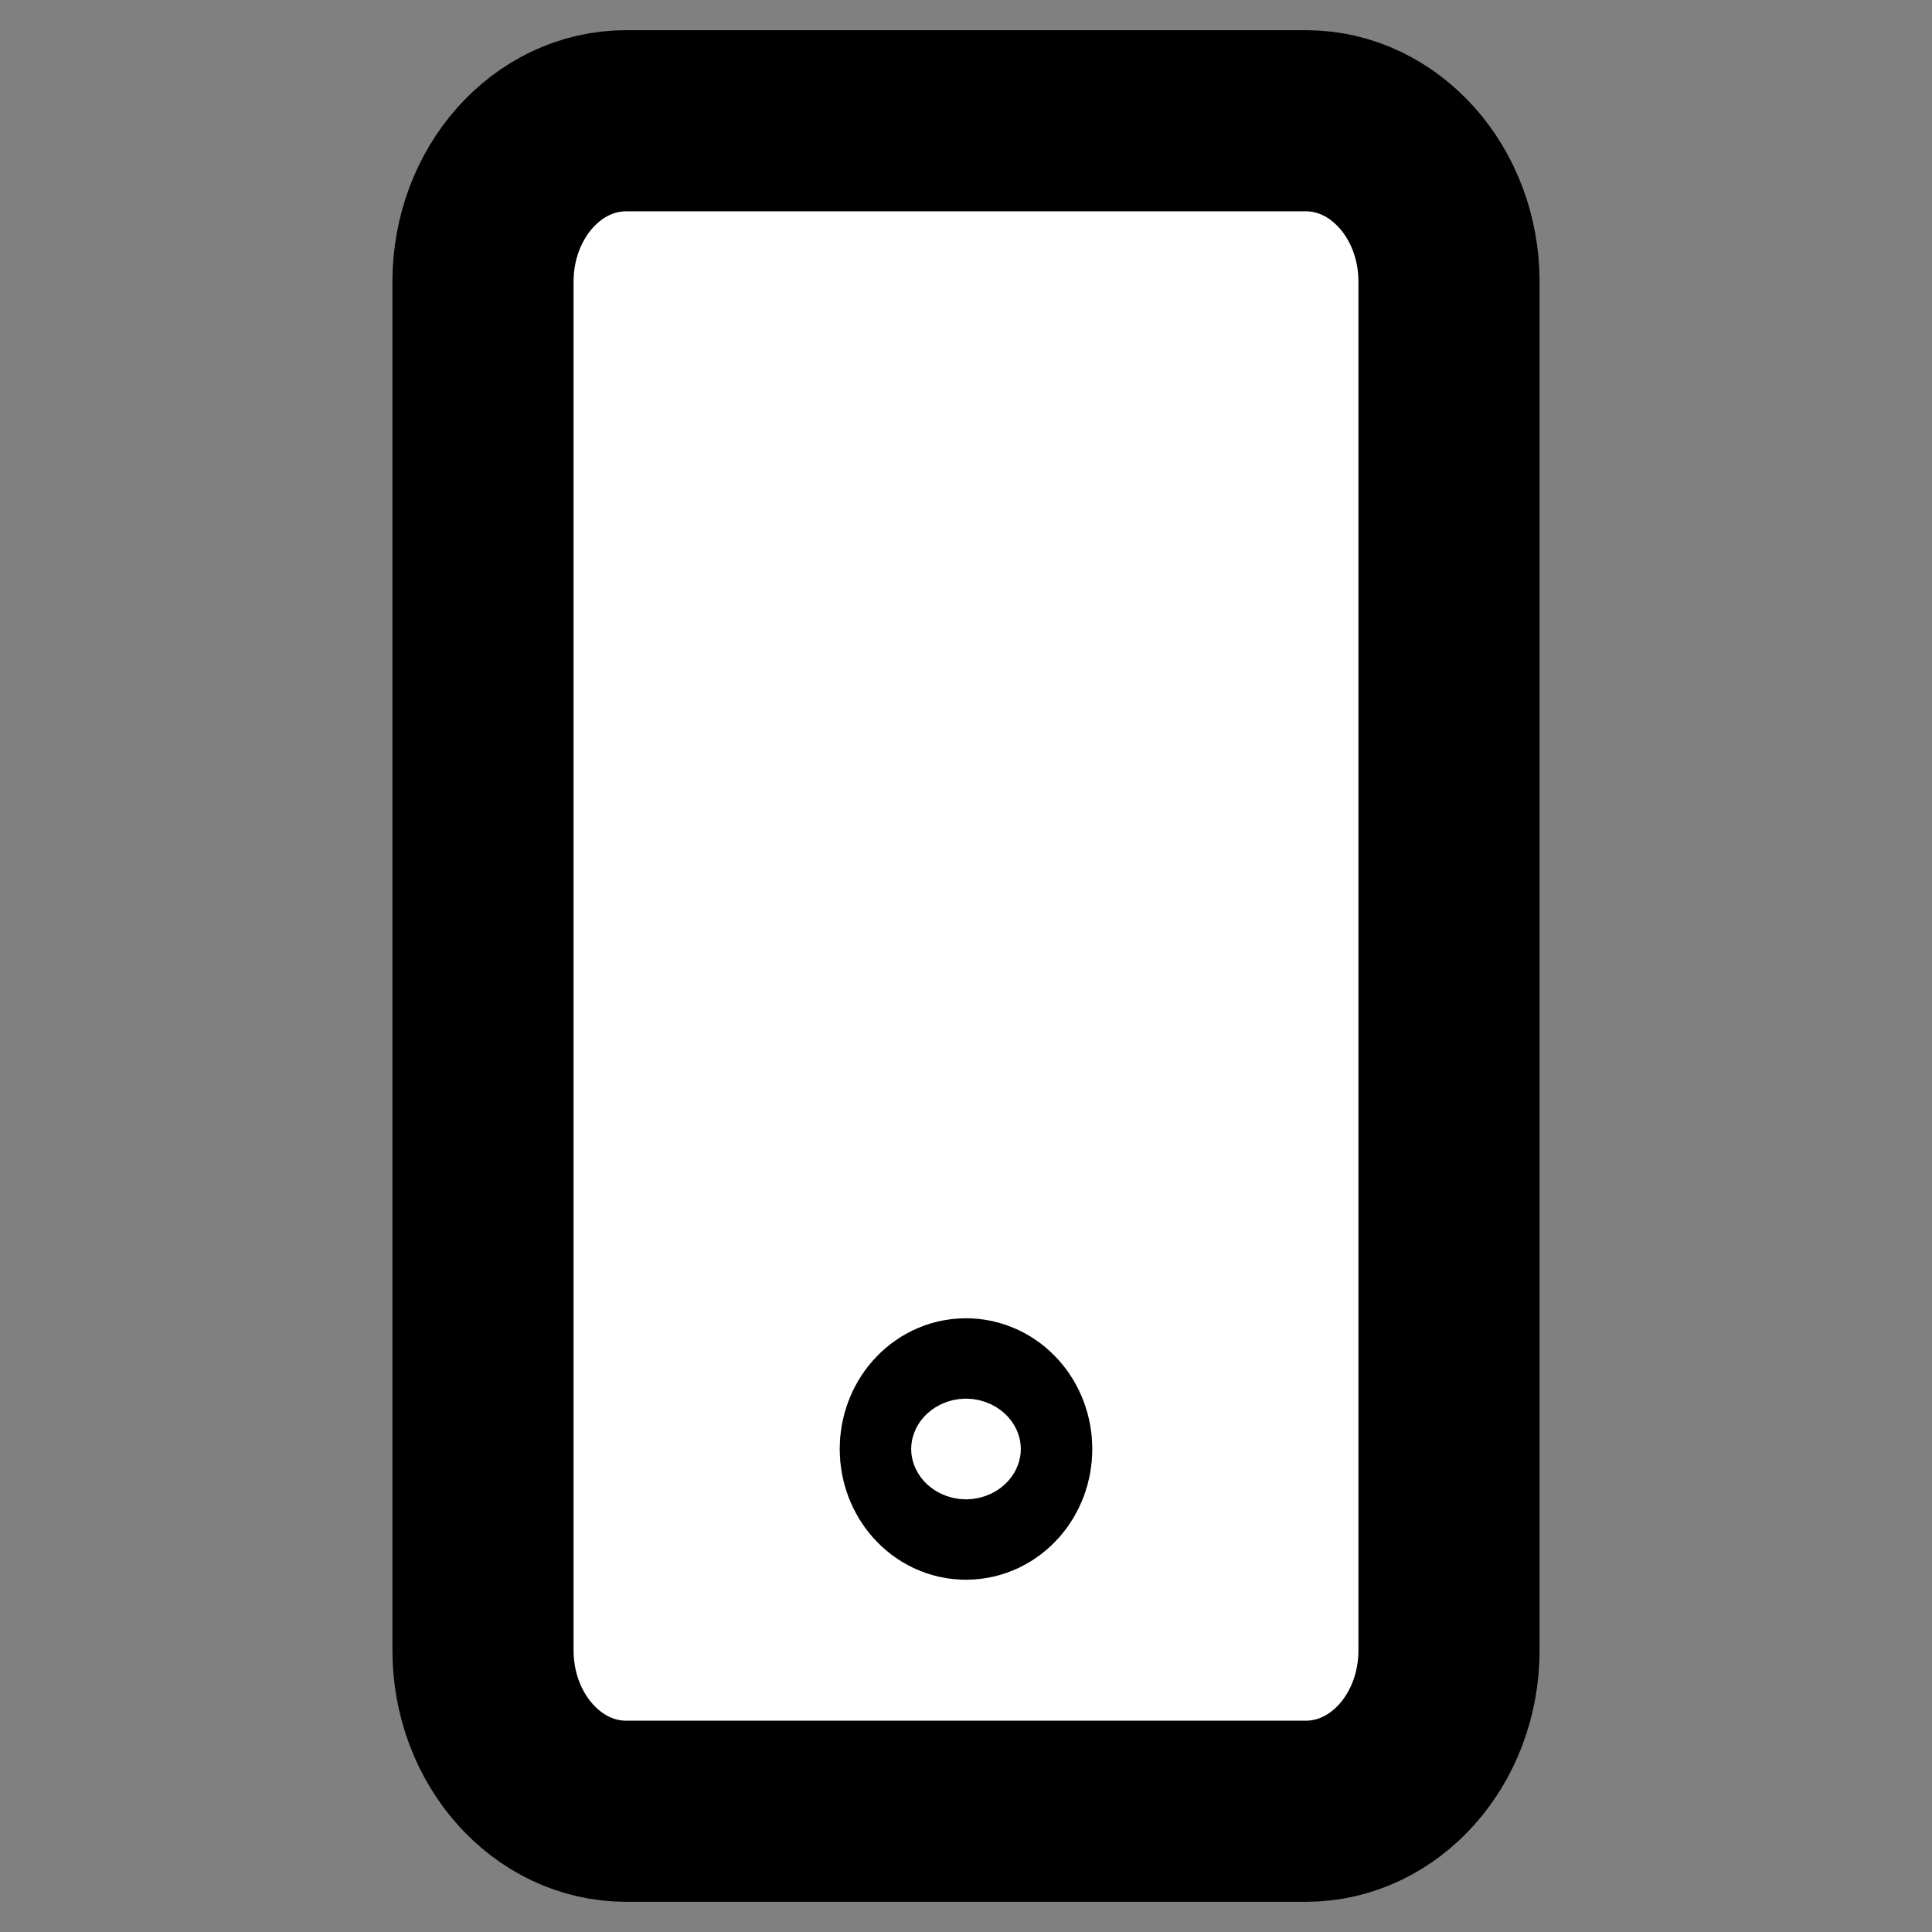 <svg width="16" height="16" fill="none" xmlns="http://www.w3.org/2000/svg">
  <rect width="100%" height="100%" fill="#808080" stroke="none"/>
  <path d="M4 2.333C4 1.597 4.53 1 5.185 1h5.63C11.469 1 12 1.597 12 2.333v11.334c0 .736-.53 1.333-1.185 1.333h-5.63C4.531 15 4 14.403 4 13.667V2.333z" fill="#fff"/>
  <path d="M8.296 12c0 .184-.132.333-.296.333-.164 0-.296-.149-.296-.333 0-.184.132-.333.296-.333.164 0 .296.149.296.333z" fill="#fff"/>
  <path d="M4 2.333C4 1.597 4.53 1 5.185 1h5.63C11.469 1 12 1.597 12 2.333v11.334c0 .736-.53 1.333-1.185 1.333h-5.63C4.531 15 4 14.403 4 13.667V2.333z" stroke="#000" stroke-width="1.5"/>
  <path d="M8.296 12c0 .184-.132.333-.296.333-.164 0-.296-.149-.296-.333 0-.184.132-.333.296-.333.164 0 .296.149.296.333z" stroke="#000" stroke-width="1.5"/>
</svg>
